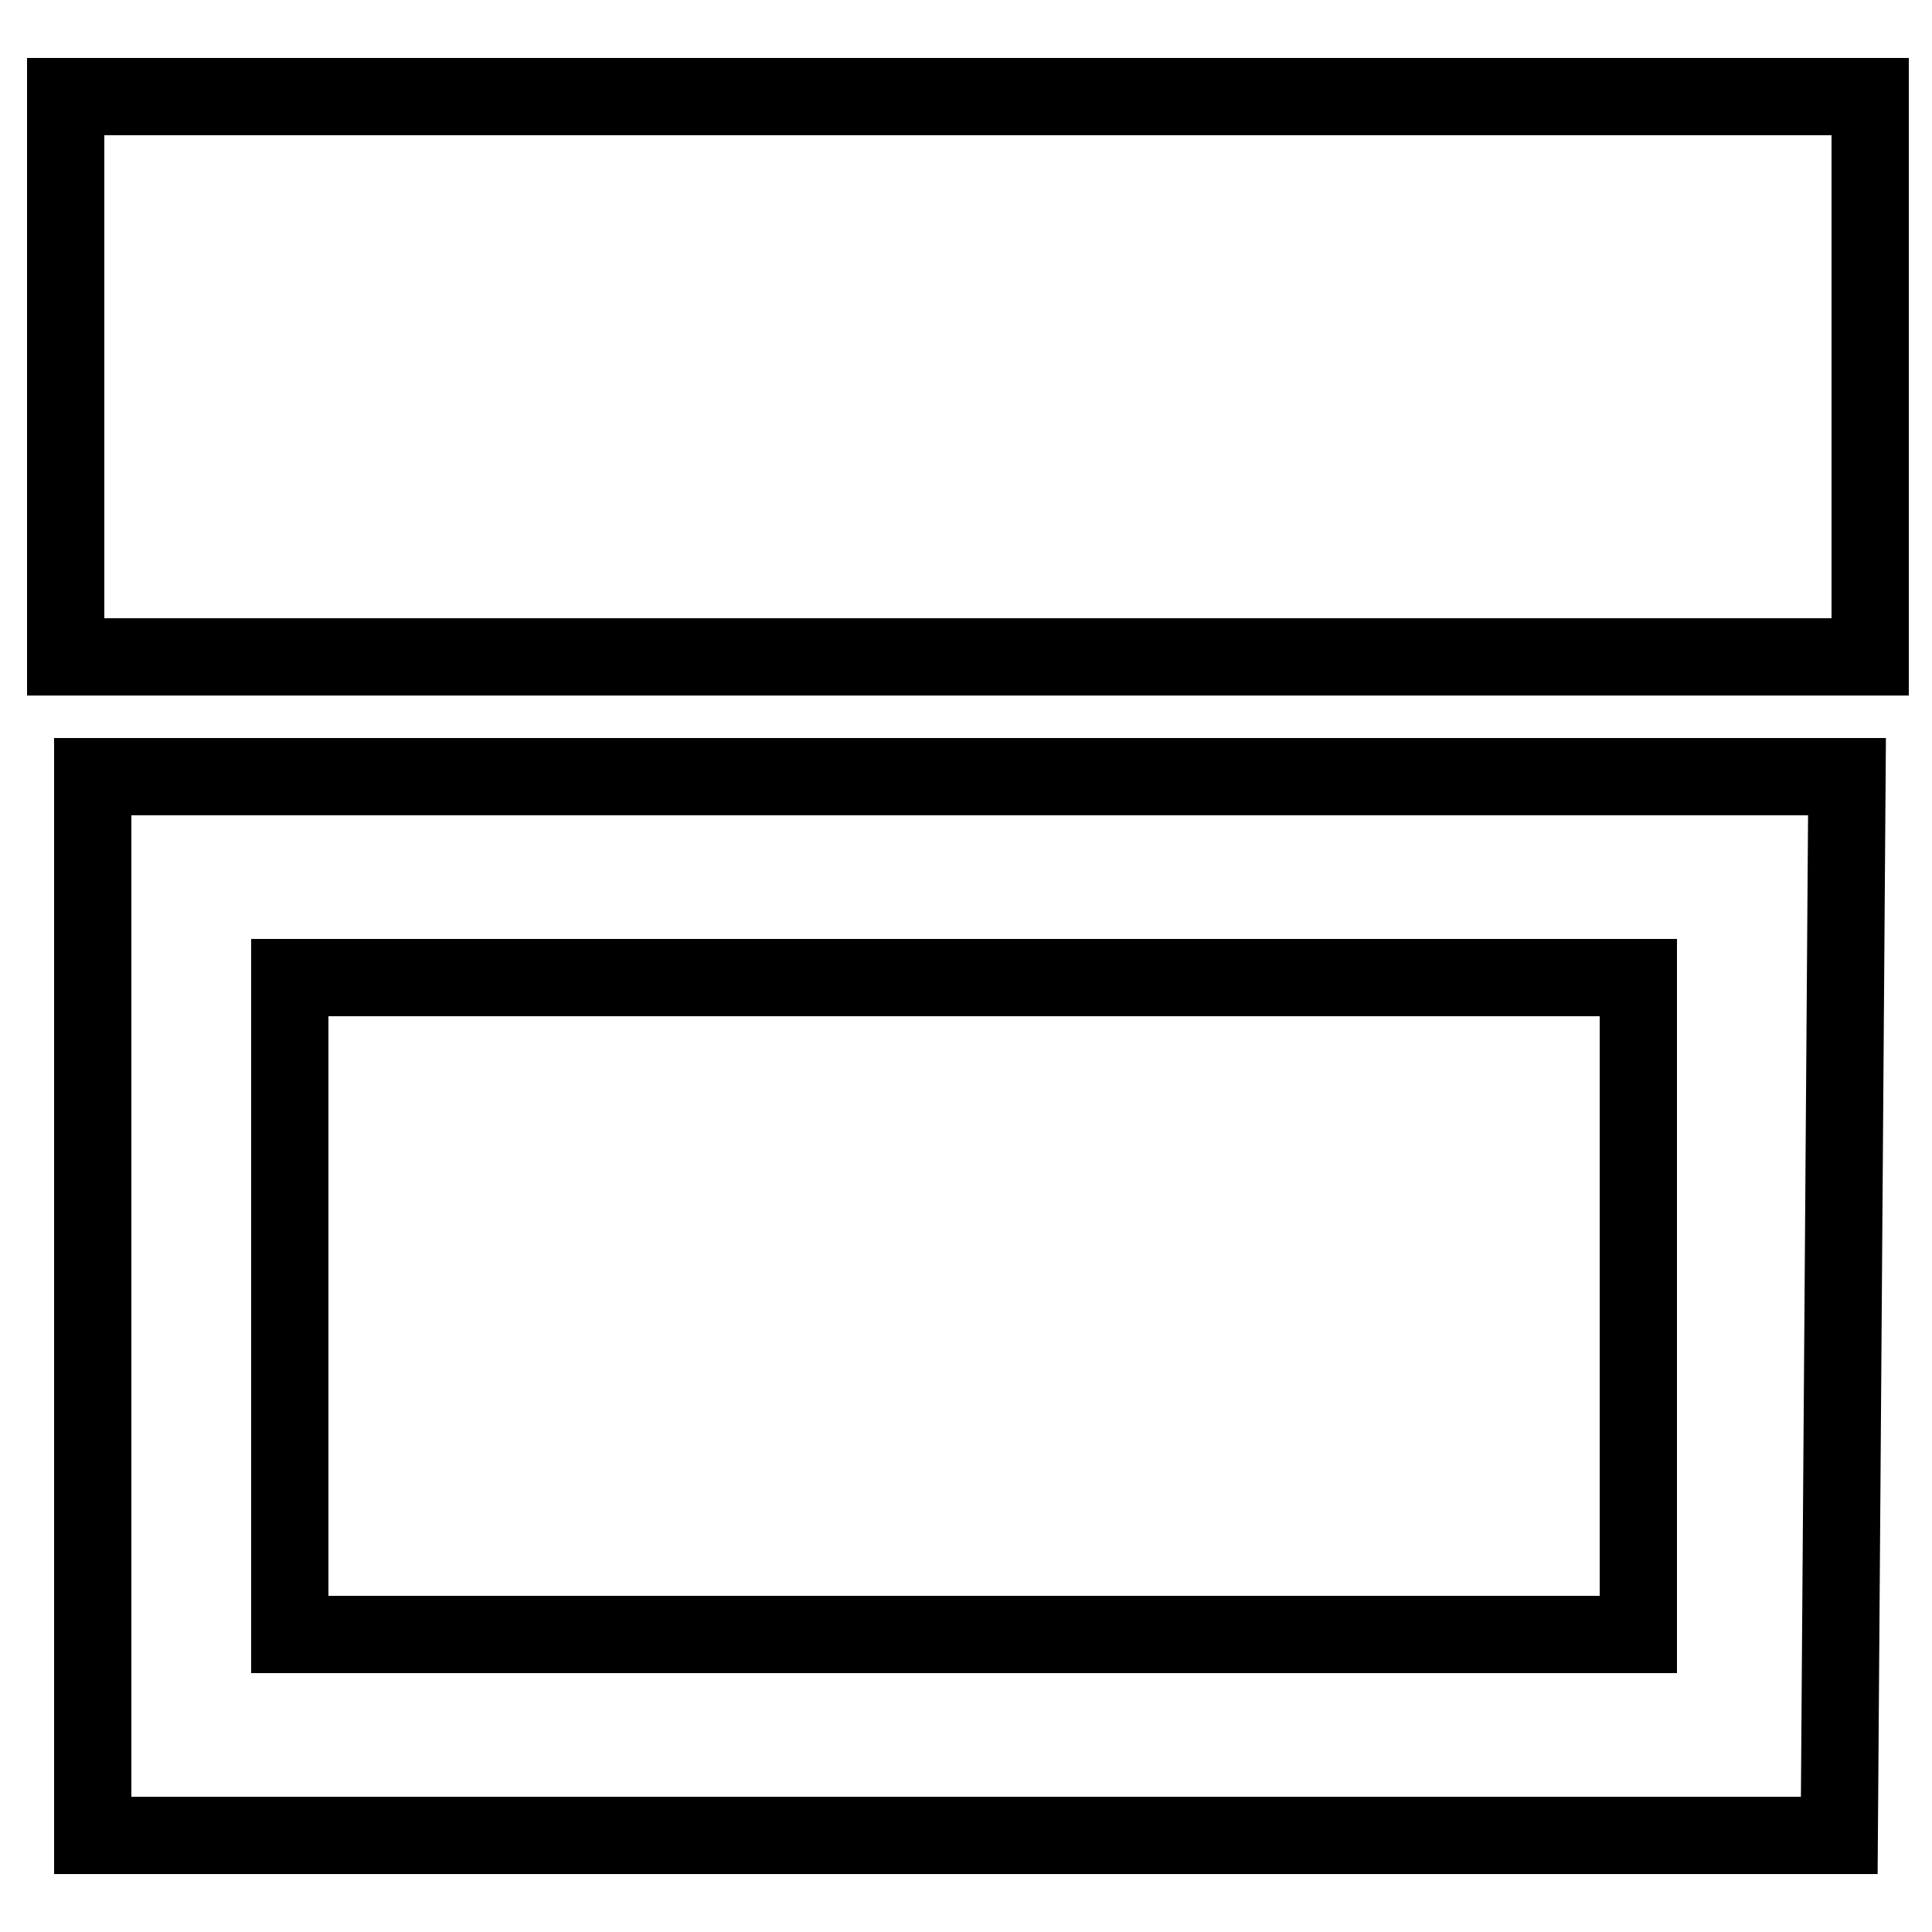 <?xml version="1.0" encoding="utf-8"?>
<!-- Generator: Adobe Illustrator 24.2.0, SVG Export Plug-In . SVG Version: 6.00 Build 0)  -->
<svg version="1.1" id="Layer_1" xmlns="http://www.w3.org/2000/svg" xmlns:xlink="http://www.w3.org/1999/xlink" x="0px" y="0px"
	 viewBox="0 0 50 50" style="enable-background:new 0 0 50 50;" xml:space="preserve">
<style type="text/css">
	.st0{fill:none;stroke:#000000;stroke-width:2;stroke-miterlimit:10;}
</style>
<g>
	<rect x="1.7" y="2.5" class="st0" width="46.7" height="14.5"/>
	<g>
		<path class="st0" d="M47.6,47.5H2.4V20.1h45.4L47.6,47.5L47.6,47.5z M7.5,42.3h34.9v-17H7.5V42.3z"/>
	</g>
</g>
</svg>
